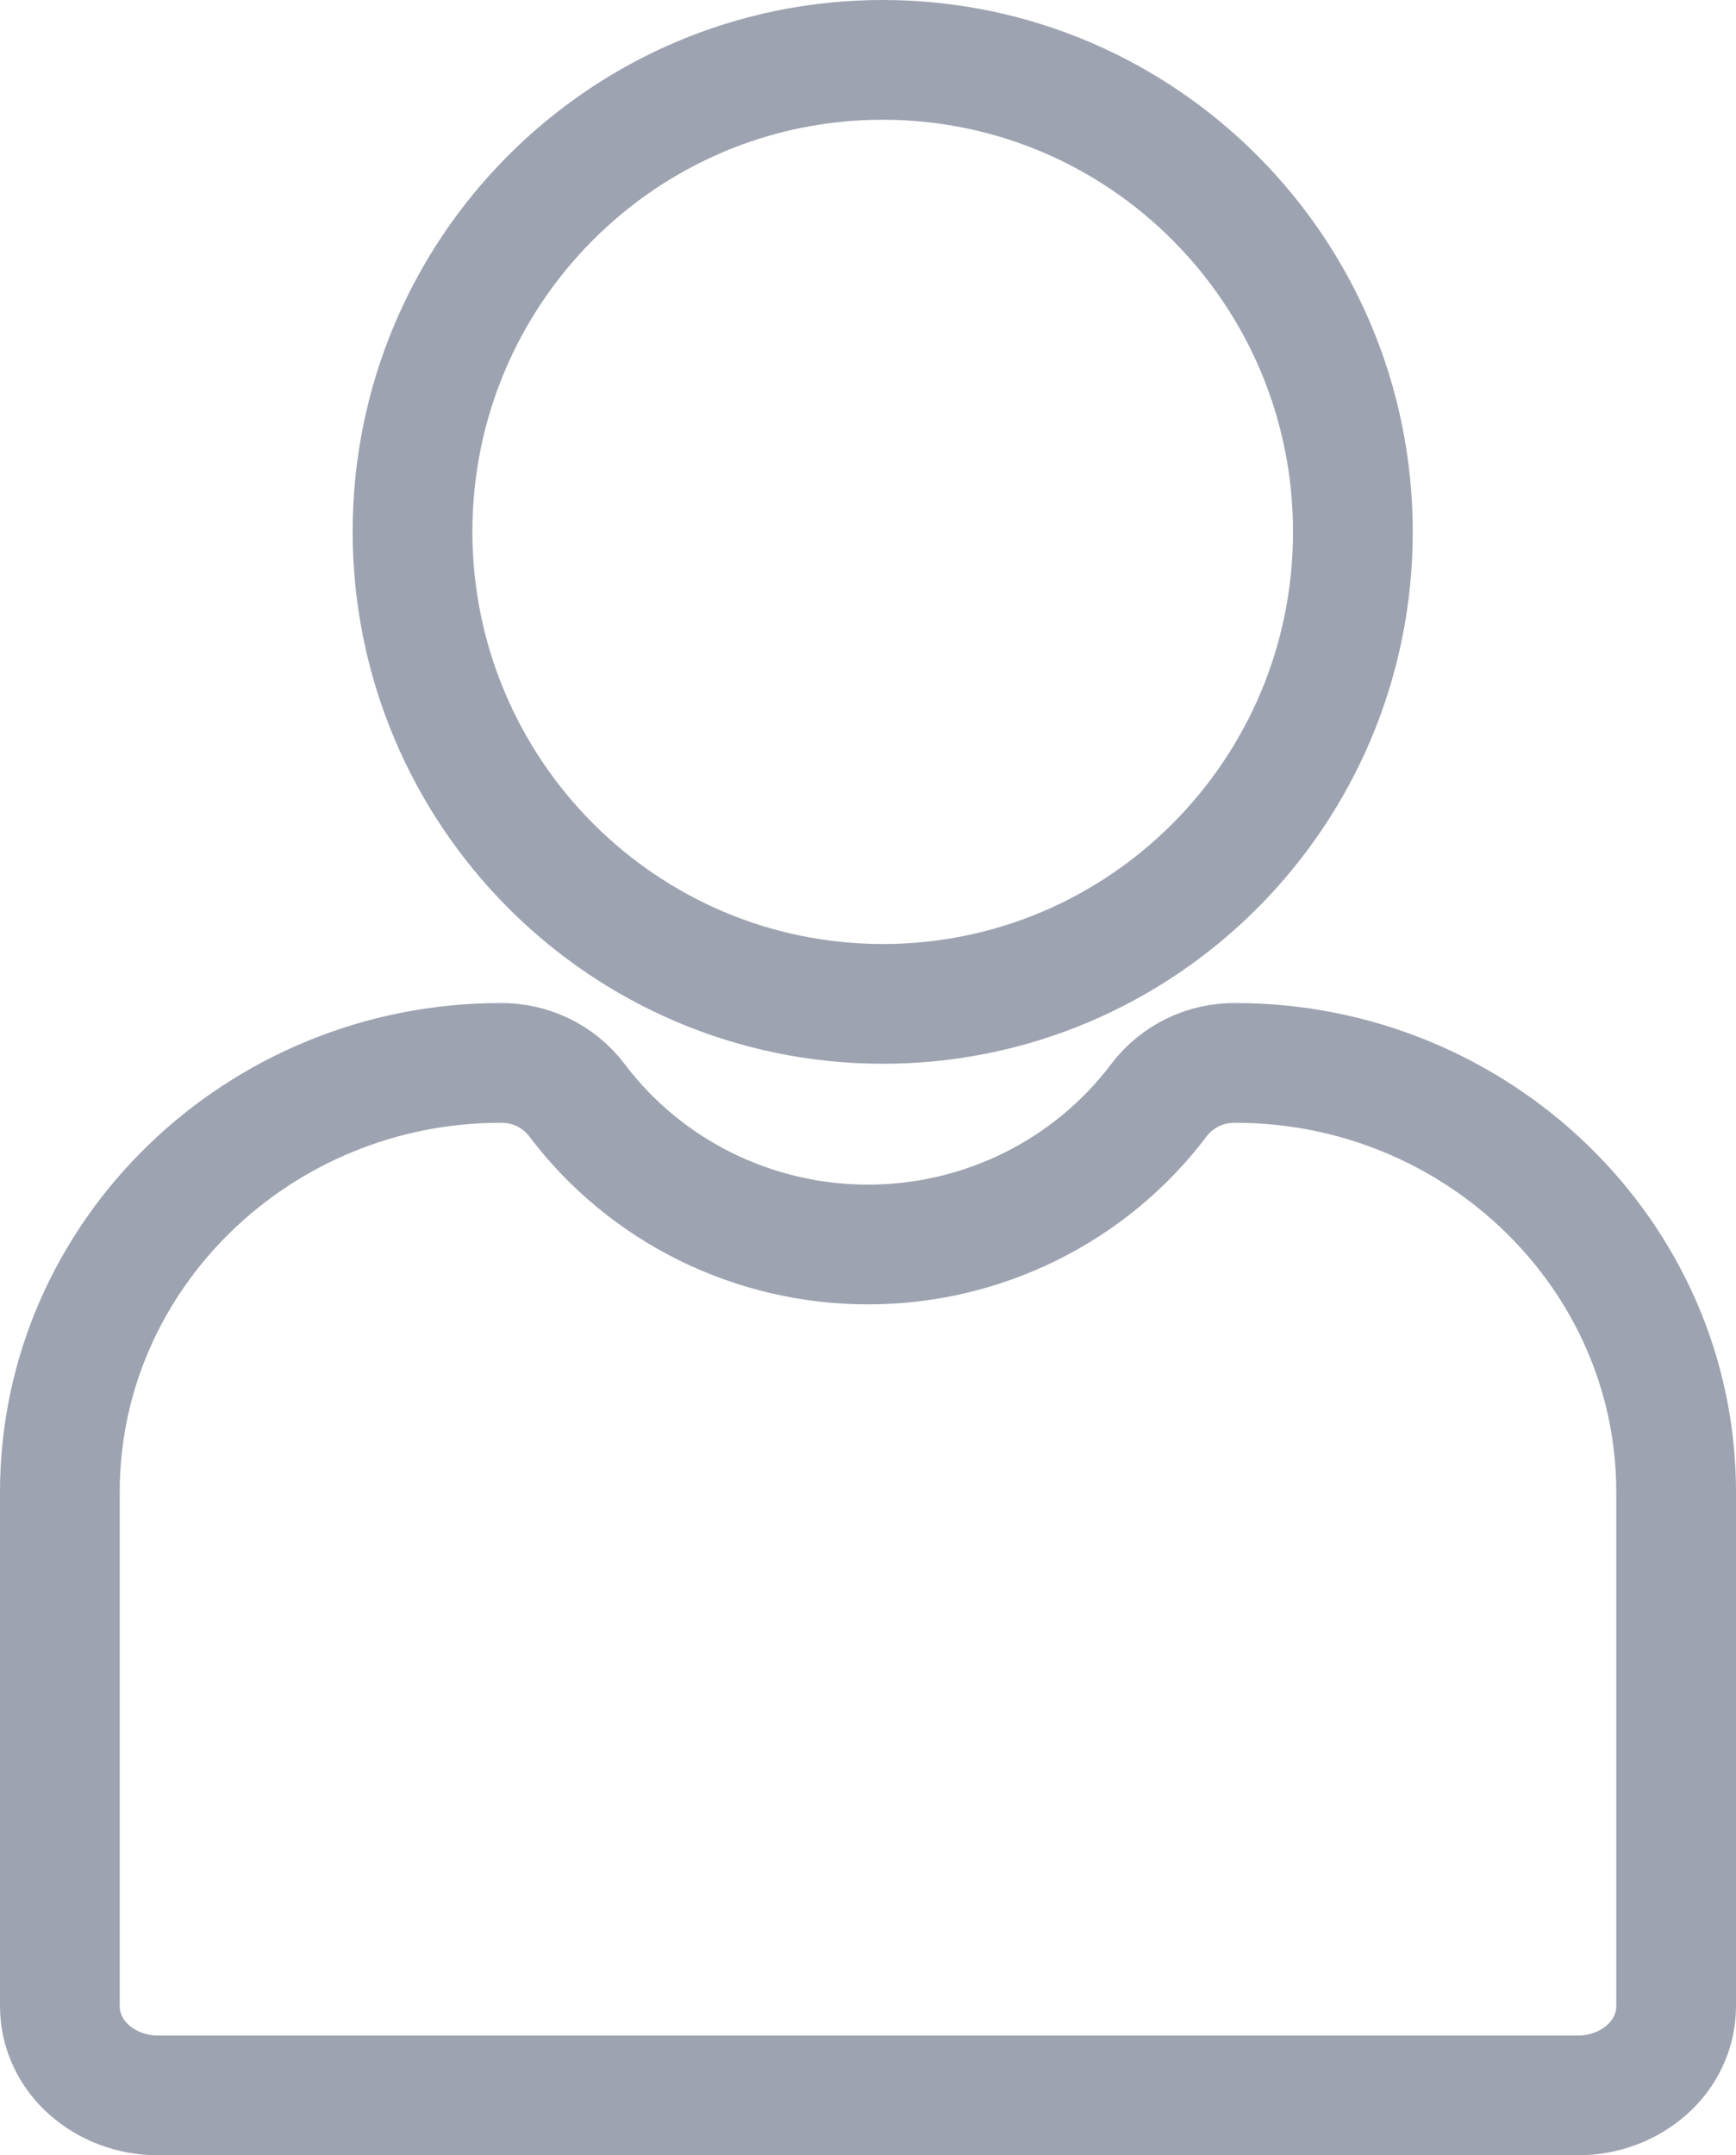 <?xml version="1.0" encoding="UTF-8"?>
<svg width="58px" height="72px" viewBox="0 0 58 72" version="1.1" xmlns="http://www.w3.org/2000/svg" xmlns:xlink="http://www.w3.org/1999/xlink">
    <title>Ic_user_gris_grande</title>
    <g id="07-Panel-de-administración" stroke="none" stroke-width="1" fill="none" fill-rule="evenodd">
        <g id="Nuevo-usuario-" transform="translate(-691, -945)" stroke="#9EA3B1">
            <g id="Group-2" transform="translate(135, 878)">
                <g id="Ic_user_gris_grande" transform="translate(558, 69)">
                    <g>
                        <path d="M27.492,31.536 C36.168,31.536 43.2,24.477 43.2,15.768 C43.2,7.059 36.168,0 27.492,0 C18.816,0 11.782,7.059 11.782,15.768 C11.793,24.472 18.819,31.527 27.492,31.536 L27.492,31.536 Z" id="Shape" stroke-width="4" fill-rule="nonzero"></path>
                        <path d="M36.725,34.746 C34.439,37.782 30.834,39.574 27.002,39.574 C23.169,39.575 19.563,37.787 17.275,34.752 C16.673,33.956 15.721,33.494 14.716,33.508 C6.662,33.508 0,39.9 0,47.848 L0,65.005 C0,66.737 1.534,68 3.288,68 L50.71,68 C52.464,68 54,66.737 54,65.005 L54,47.848 C54,39.9 47.335,33.508 39.284,33.508 C38.279,33.492 37.328,33.953 36.725,34.746 Z" id="Path" stroke-width="4" fill-rule="nonzero"></path>
                    </g>
                </g>
            </g>
        </g>
    </g>
</svg>